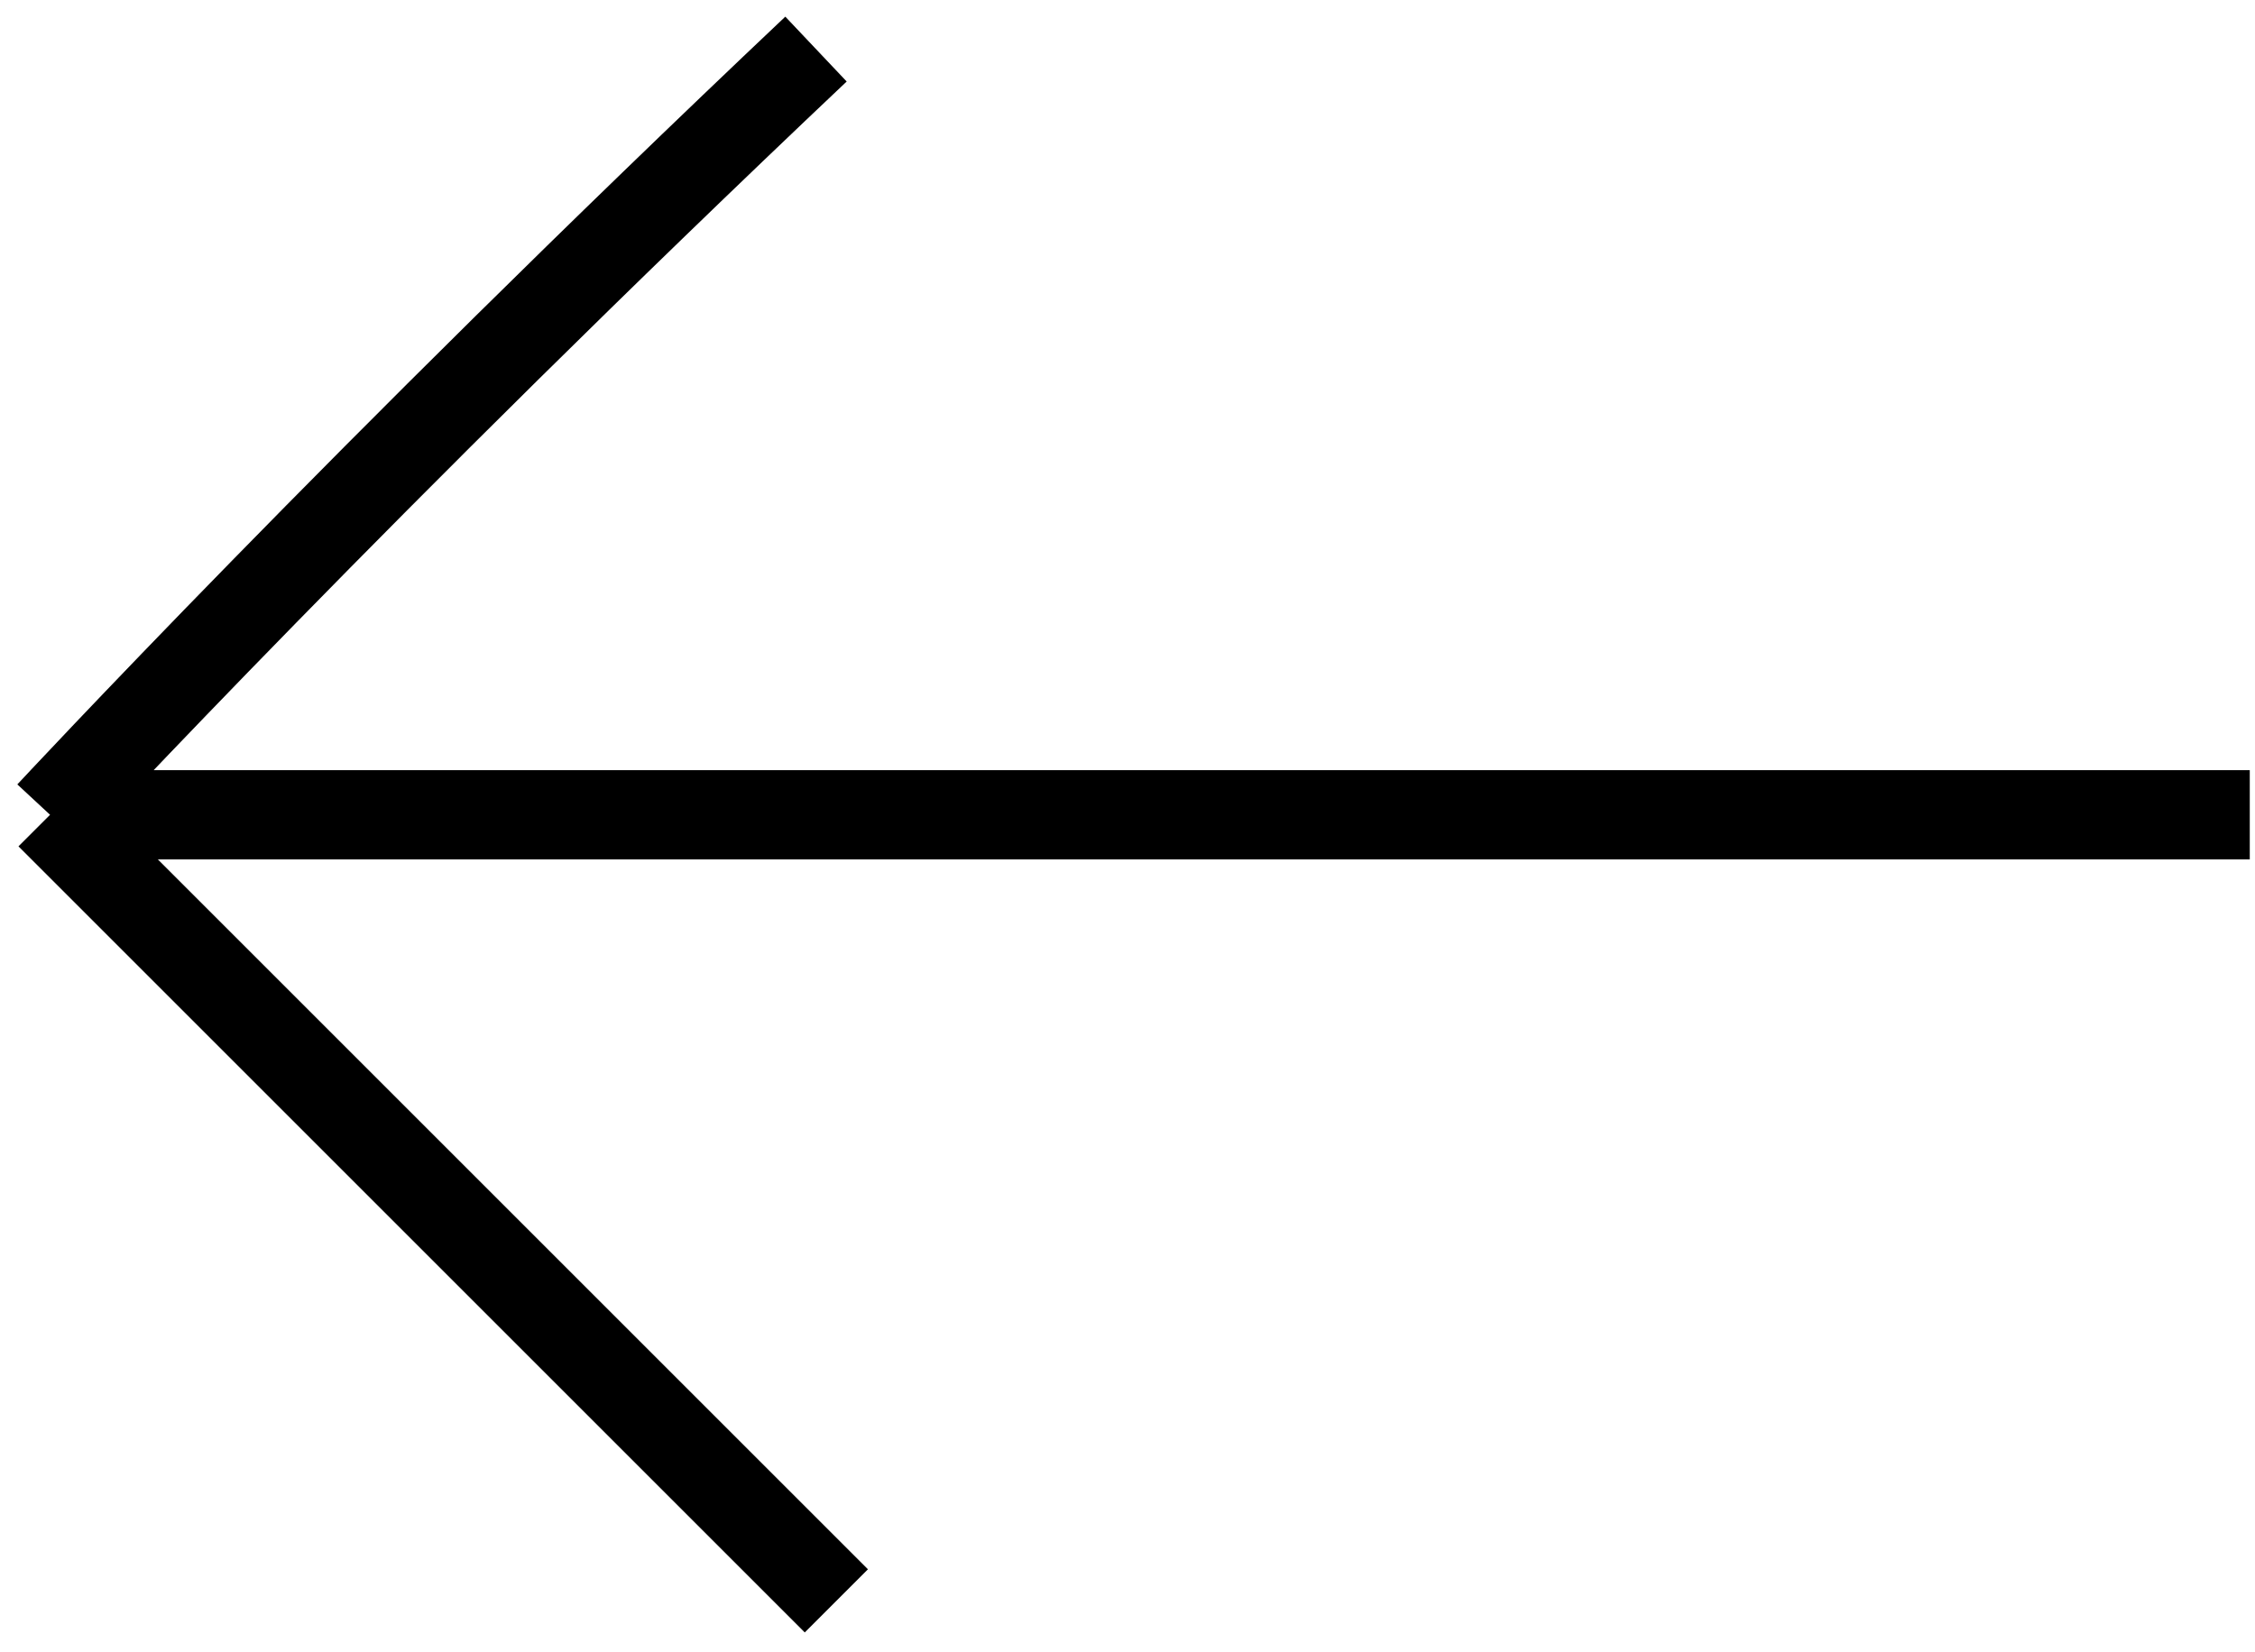 <svg width="101" height="74" viewBox="0 0 101 74" fill="none" xmlns="http://www.w3.org/2000/svg">
<path d="M100.766 36.504C60.951 36.504 2.242 36.504 2.242 36.504M2.242 36.504C2.242 36.504 16.4 21.257 36.548 2.199M2.242 36.504L37.46 71.722" stroke="black" stroke-width="4" stroke-linejoin="round"/>
</svg>
